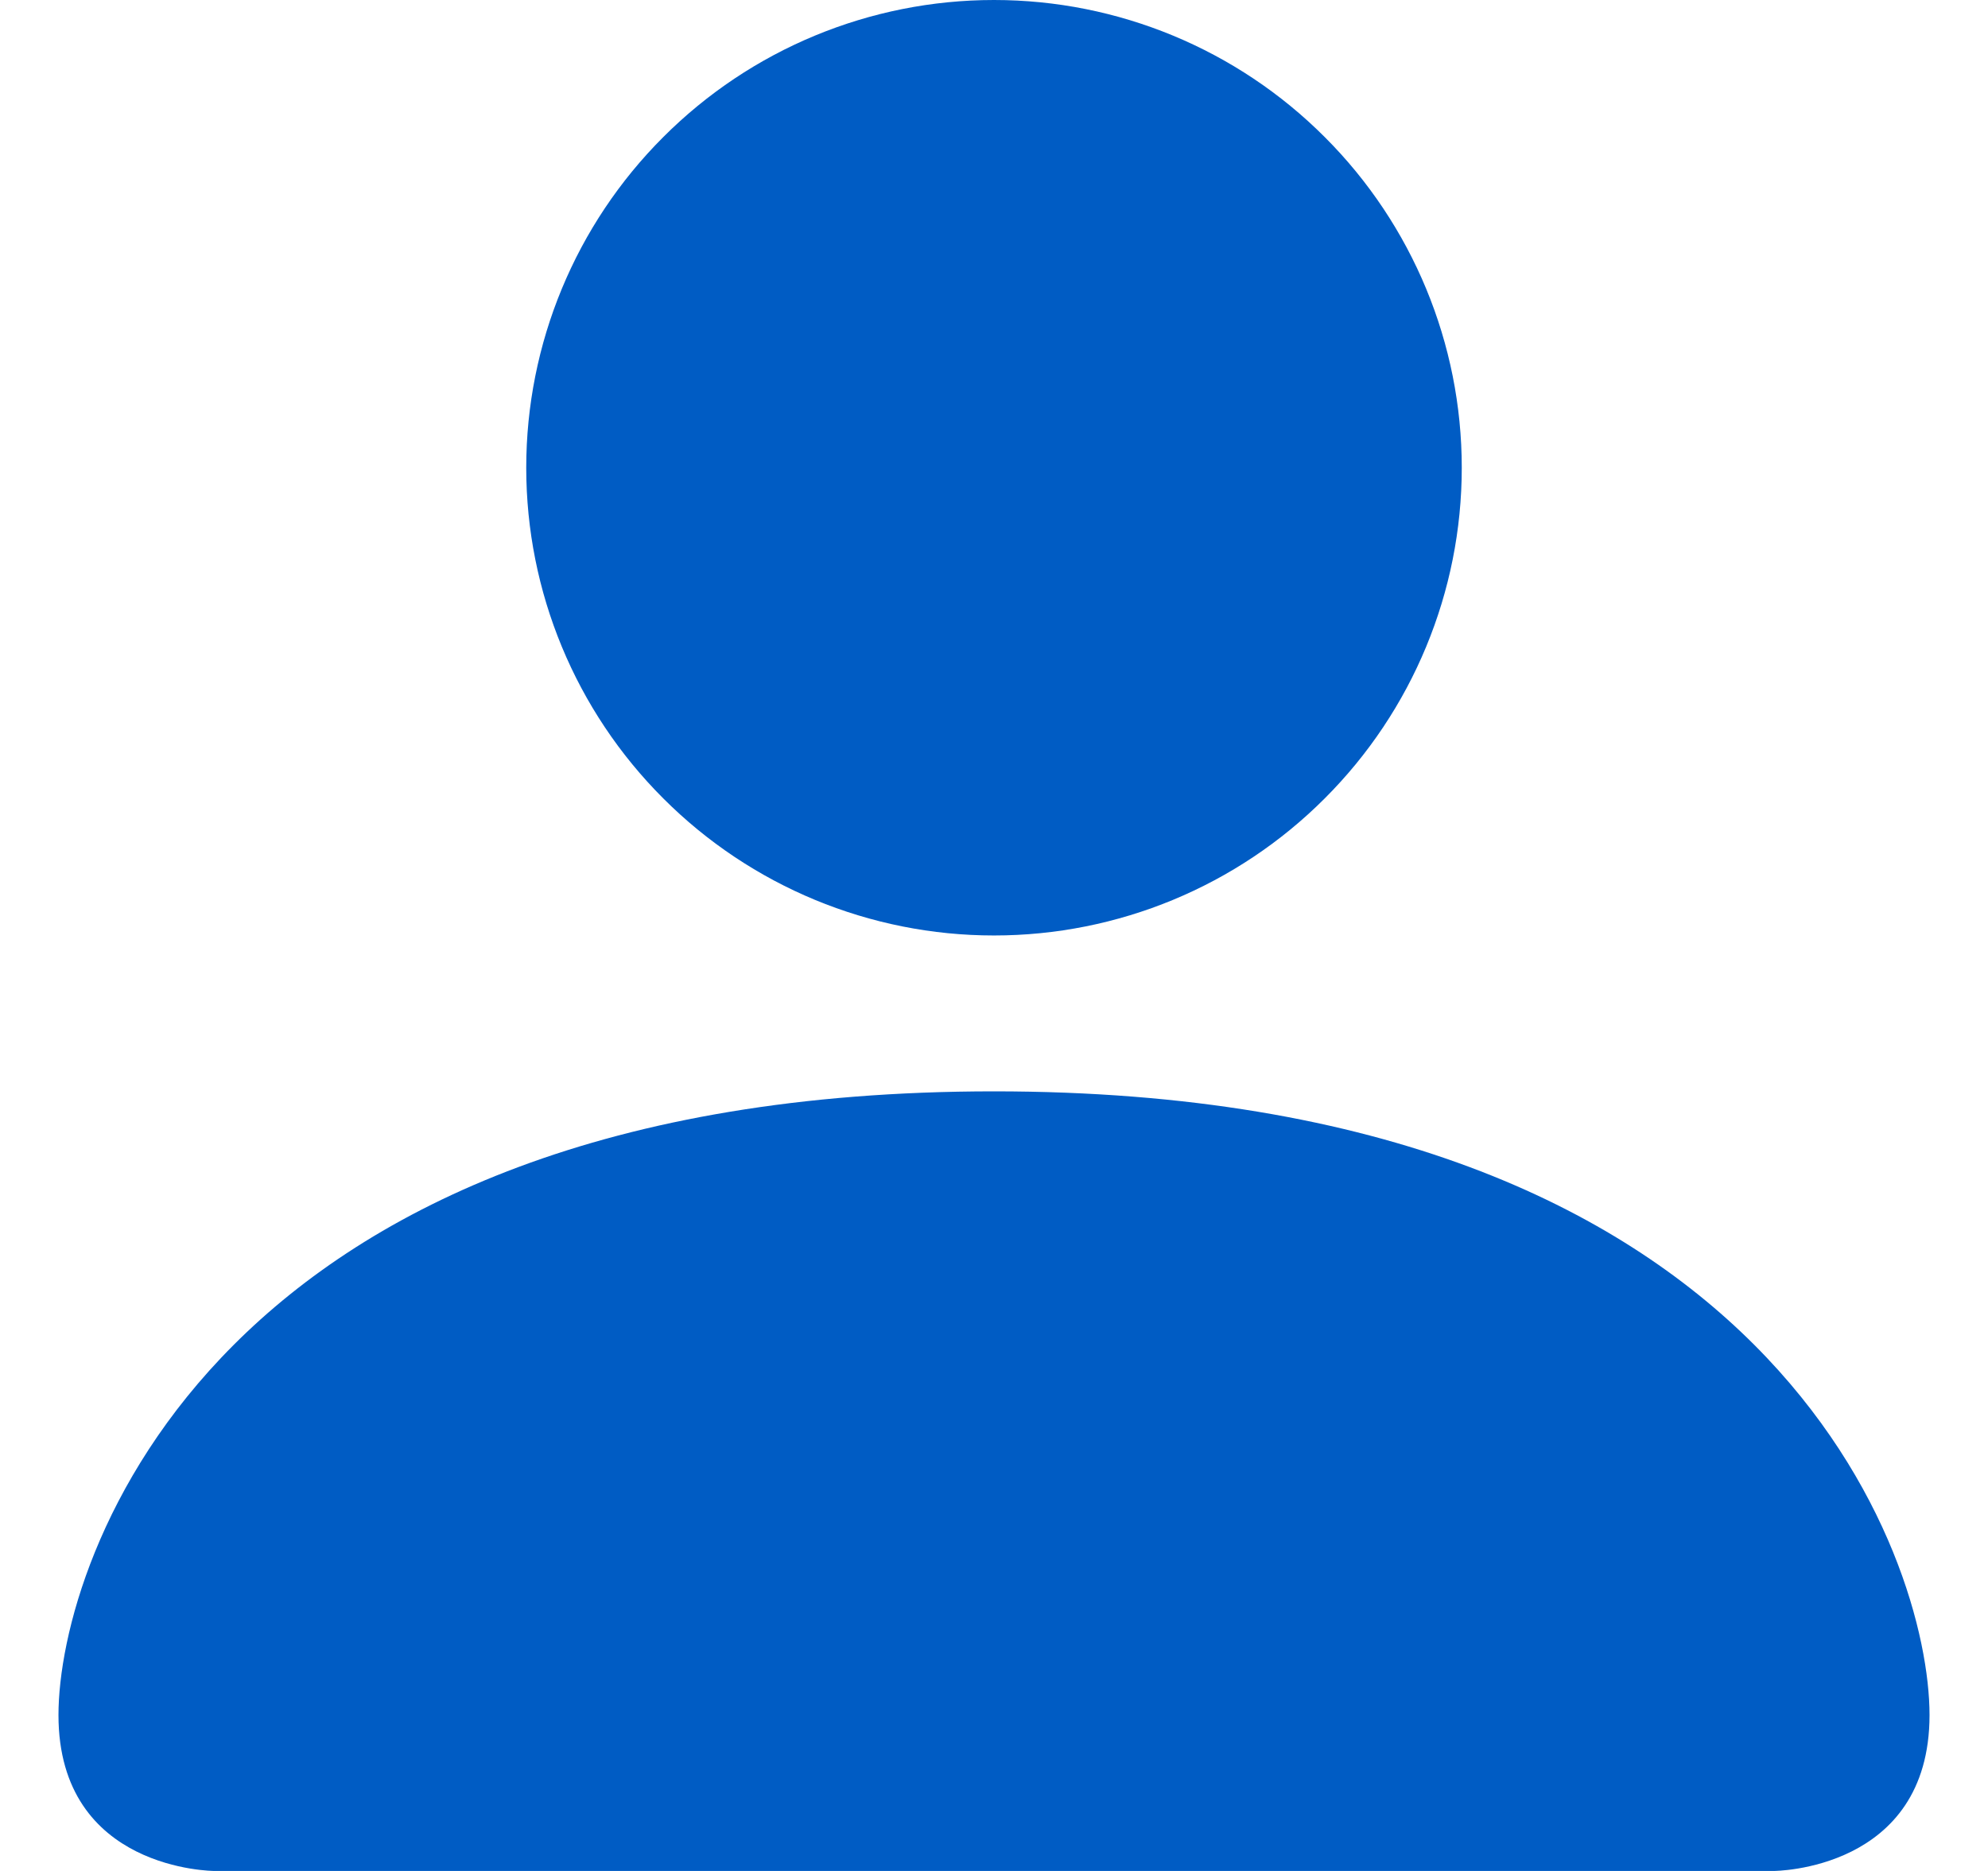 <svg width="17" height="16" viewBox="0 0 17 16" fill="none" xmlns="http://www.w3.org/2000/svg">
<path d="M1.833 16C1.833 16 0.5 16 0.5 14.667C0.5 13.333 1.833 9.333 8.5 9.333C15.167 9.333 16.5 13.333 16.5 14.667C16.5 16 15.167 16 15.167 16H1.833ZM8.5 8C9.561 8 10.578 7.579 11.328 6.828C12.079 6.078 12.5 5.061 12.5 4C12.5 2.939 12.079 1.922 11.328 1.172C10.578 0.421 9.561 0 8.5 0C7.439 0 6.422 0.421 5.672 1.172C4.921 1.922 4.5 2.939 4.5 4C4.5 5.061 4.921 6.078 5.672 6.828C6.422 7.579 7.439 8 8.5 8Z" fill="#005CC4"/>
</svg>
